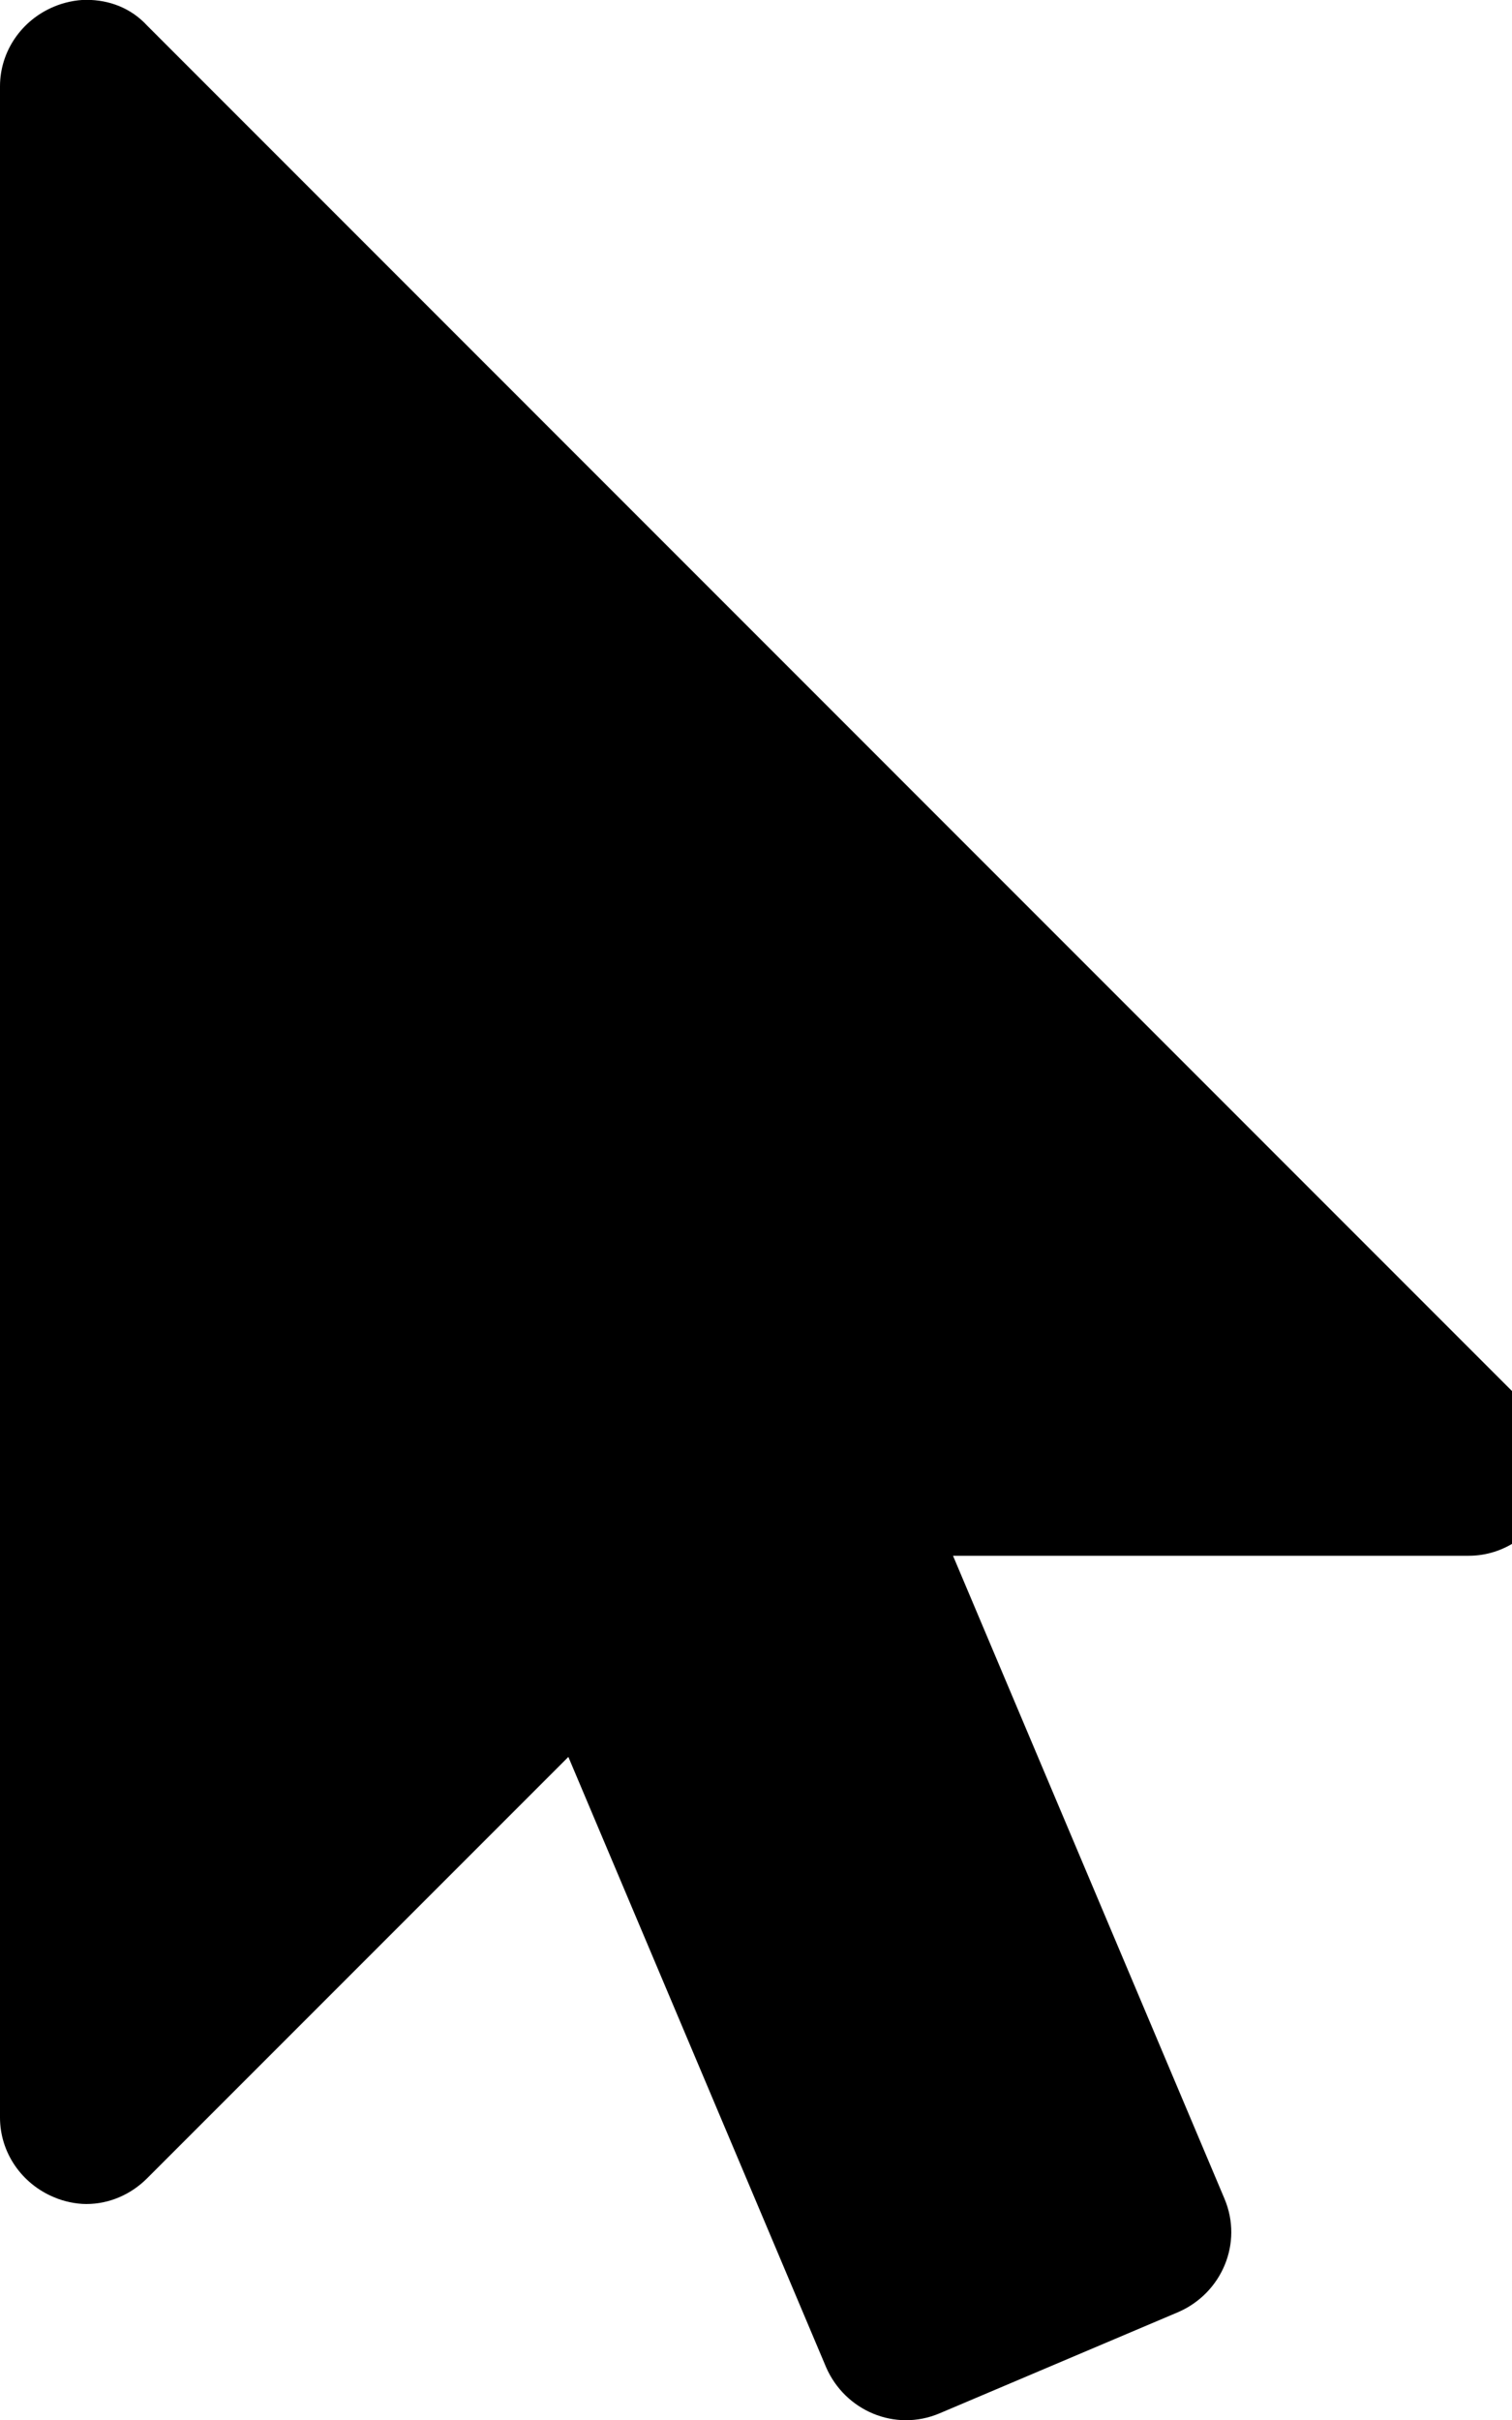<!-- Generated by IcoMoon.io -->
<svg version="1.1" xmlns="http://www.w3.org/2000/svg" width="10" height="16" viewBox="0 0 10 16">
<path d="M10.116 9.313c0.17 0.161 0.214 0.411 0.125 0.616-0.089 0.214-0.295 0.357-0.527 0.357h-3.411l1.795 4.25c0.125 0.295-0.018 0.625-0.304 0.75l-1.58 0.67c-0.295 0.125-0.625-0.018-0.75-0.304l-1.705-4.036-2.786 2.786c-0.107 0.107-0.25 0.17-0.402 0.17-0.071 0-0.152-0.018-0.214-0.045-0.214-0.089-0.357-0.295-0.357-0.527v-13.429c0-0.232 0.143-0.438 0.357-0.527 0.063-0.027 0.143-0.045 0.214-0.045 0.152 0 0.295 0.054 0.402 0.17z"></path>
</svg>
